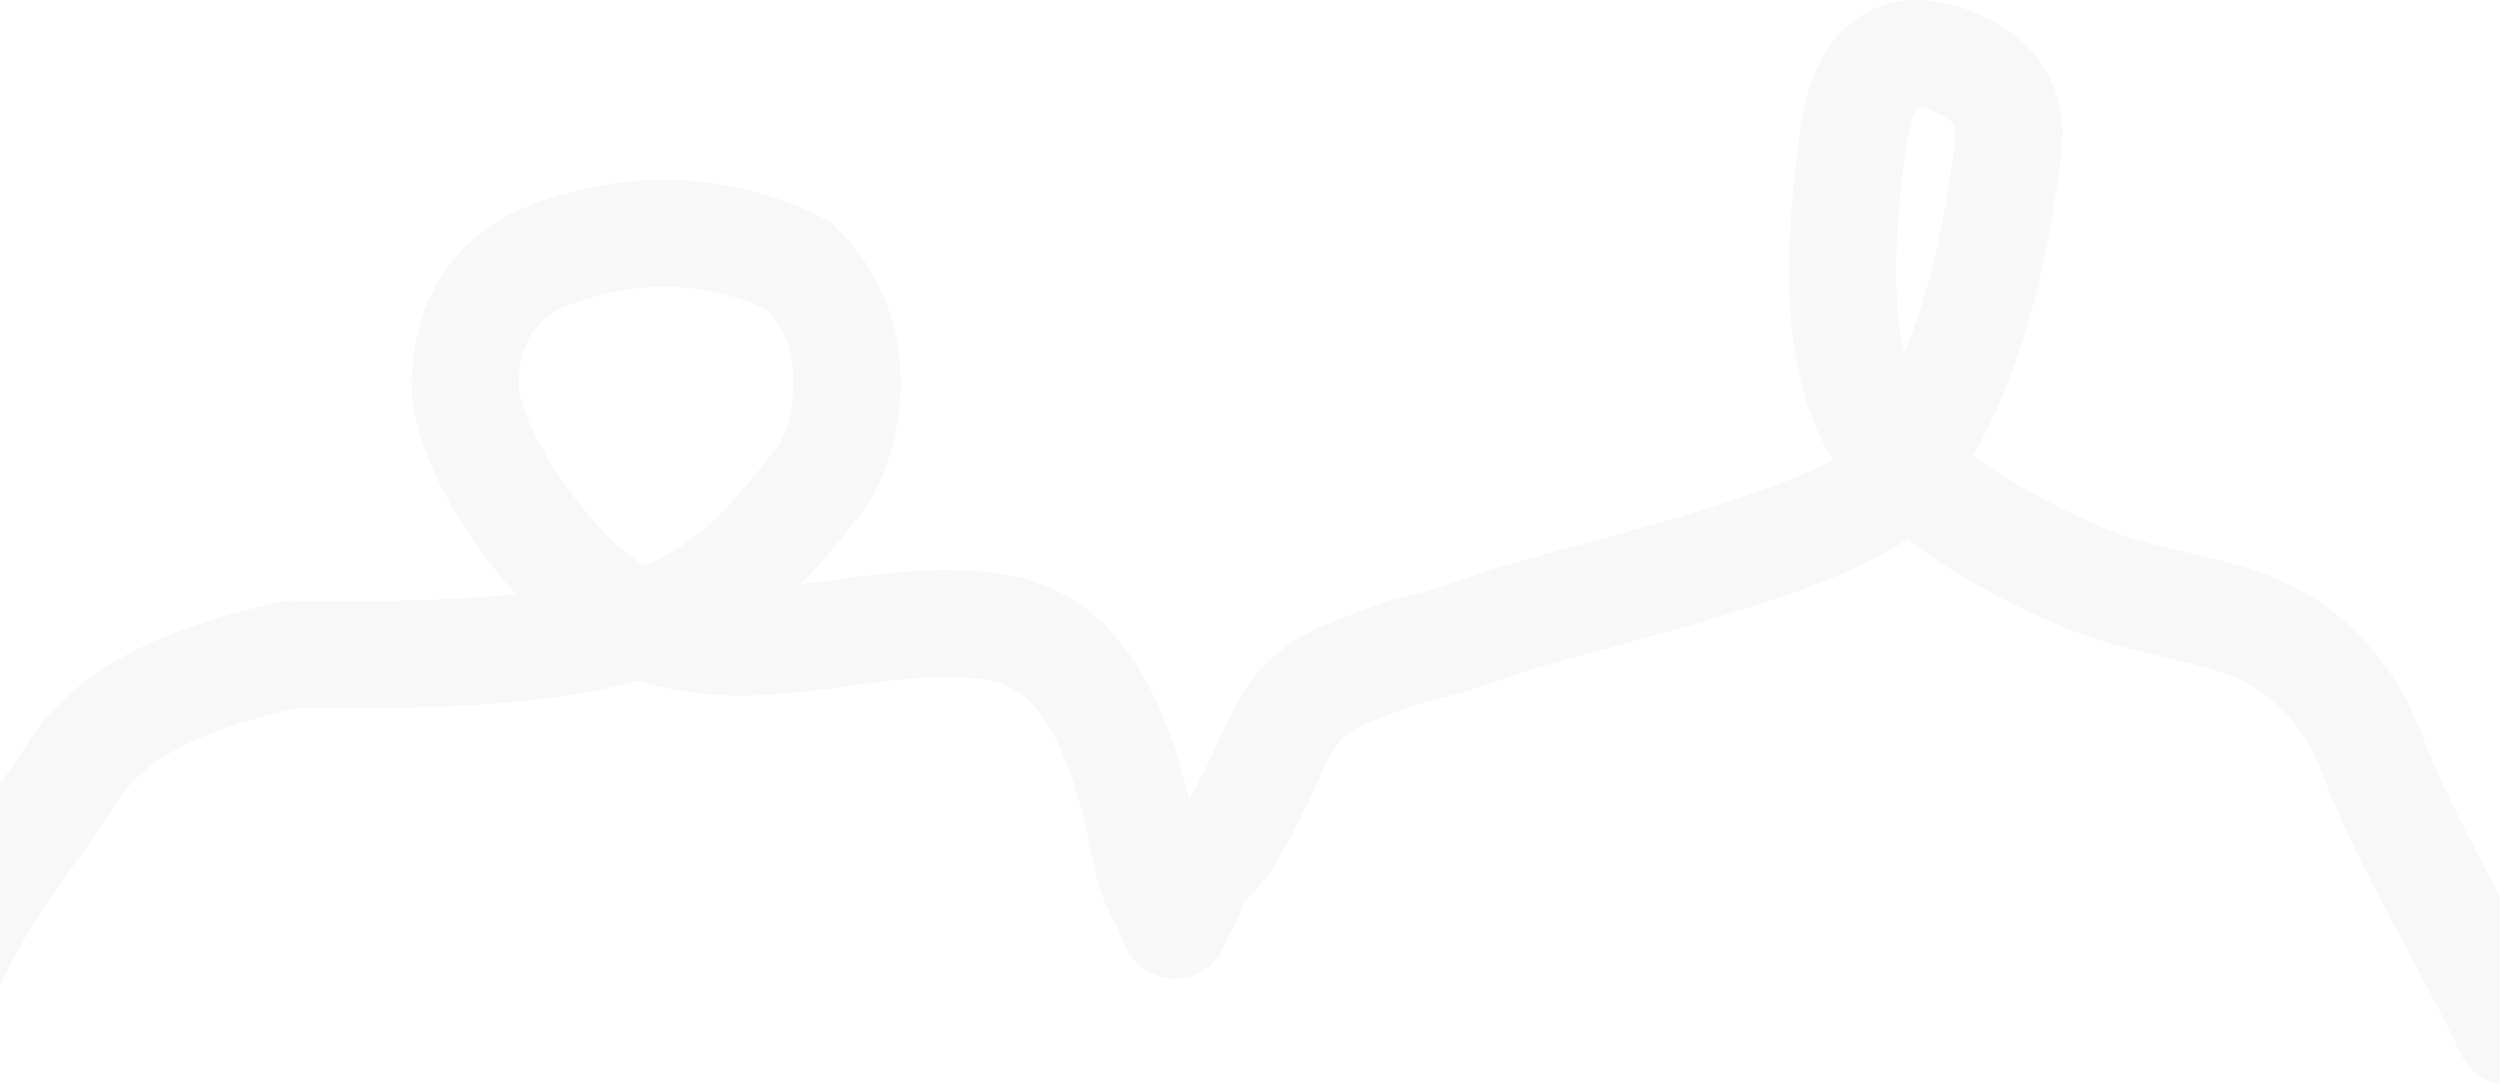 <svg width="1728" height="750" viewBox="0 0 1728 750" fill="none" xmlns="http://www.w3.org/2000/svg">
<path d="M-41.5 699.5C-41.5 653.445 23.536 576.374 49.143 535.234C80.537 484.798 143.239 465.993 200.61 452.171C457.5 456.5 496.207 422.09 566.5 331.5C584.919 307.763 603.5 232.5 552 183.5C514.5 164.5 451 147 373 179C336.528 197.616 322.407 227.488 321.444 263.821C320.158 312.34 386.052 403.701 434.8 427.614C516.895 467.883 606.345 418.455 691.586 434.114C764.892 447.58 782.525 543.456 794.415 599.518C796.899 611.232 804.938 621.121 808.777 632.382C813.572 646.451 811.488 636.5 817 628.5C825.426 616.271 822.663 611.775 827.351 605.296C840.244 587.478 841.616 596.194 864.308 551.847C887 507.5 889.457 482.787 930.5 466C992.953 440.456 969.335 454.911 1033 432.128C1084.3 413.769 1275.87 373.896 1308.56 331.55C1359.23 265.914 1378.36 180.916 1388.03 101.501C1391.77 70.793 1376.27 51.602 1345.13 40.83C1298.61 24.731 1285.08 62.322 1280.41 98.974C1272.94 157.676 1264.61 242.831 1297.26 296.519C1325.71 343.296 1390.81 378.414 1441.64 399.806C1477.81 415.024 1517.74 418.585 1554.24 432.128C1595.78 447.538 1625.34 482.51 1639.64 521.33C1661.69 581.173 1705.5 651 1734.5 713" stroke="#04192F" stroke-opacity="0.03" stroke-width="74" stroke-linecap="round"/>
</svg>
